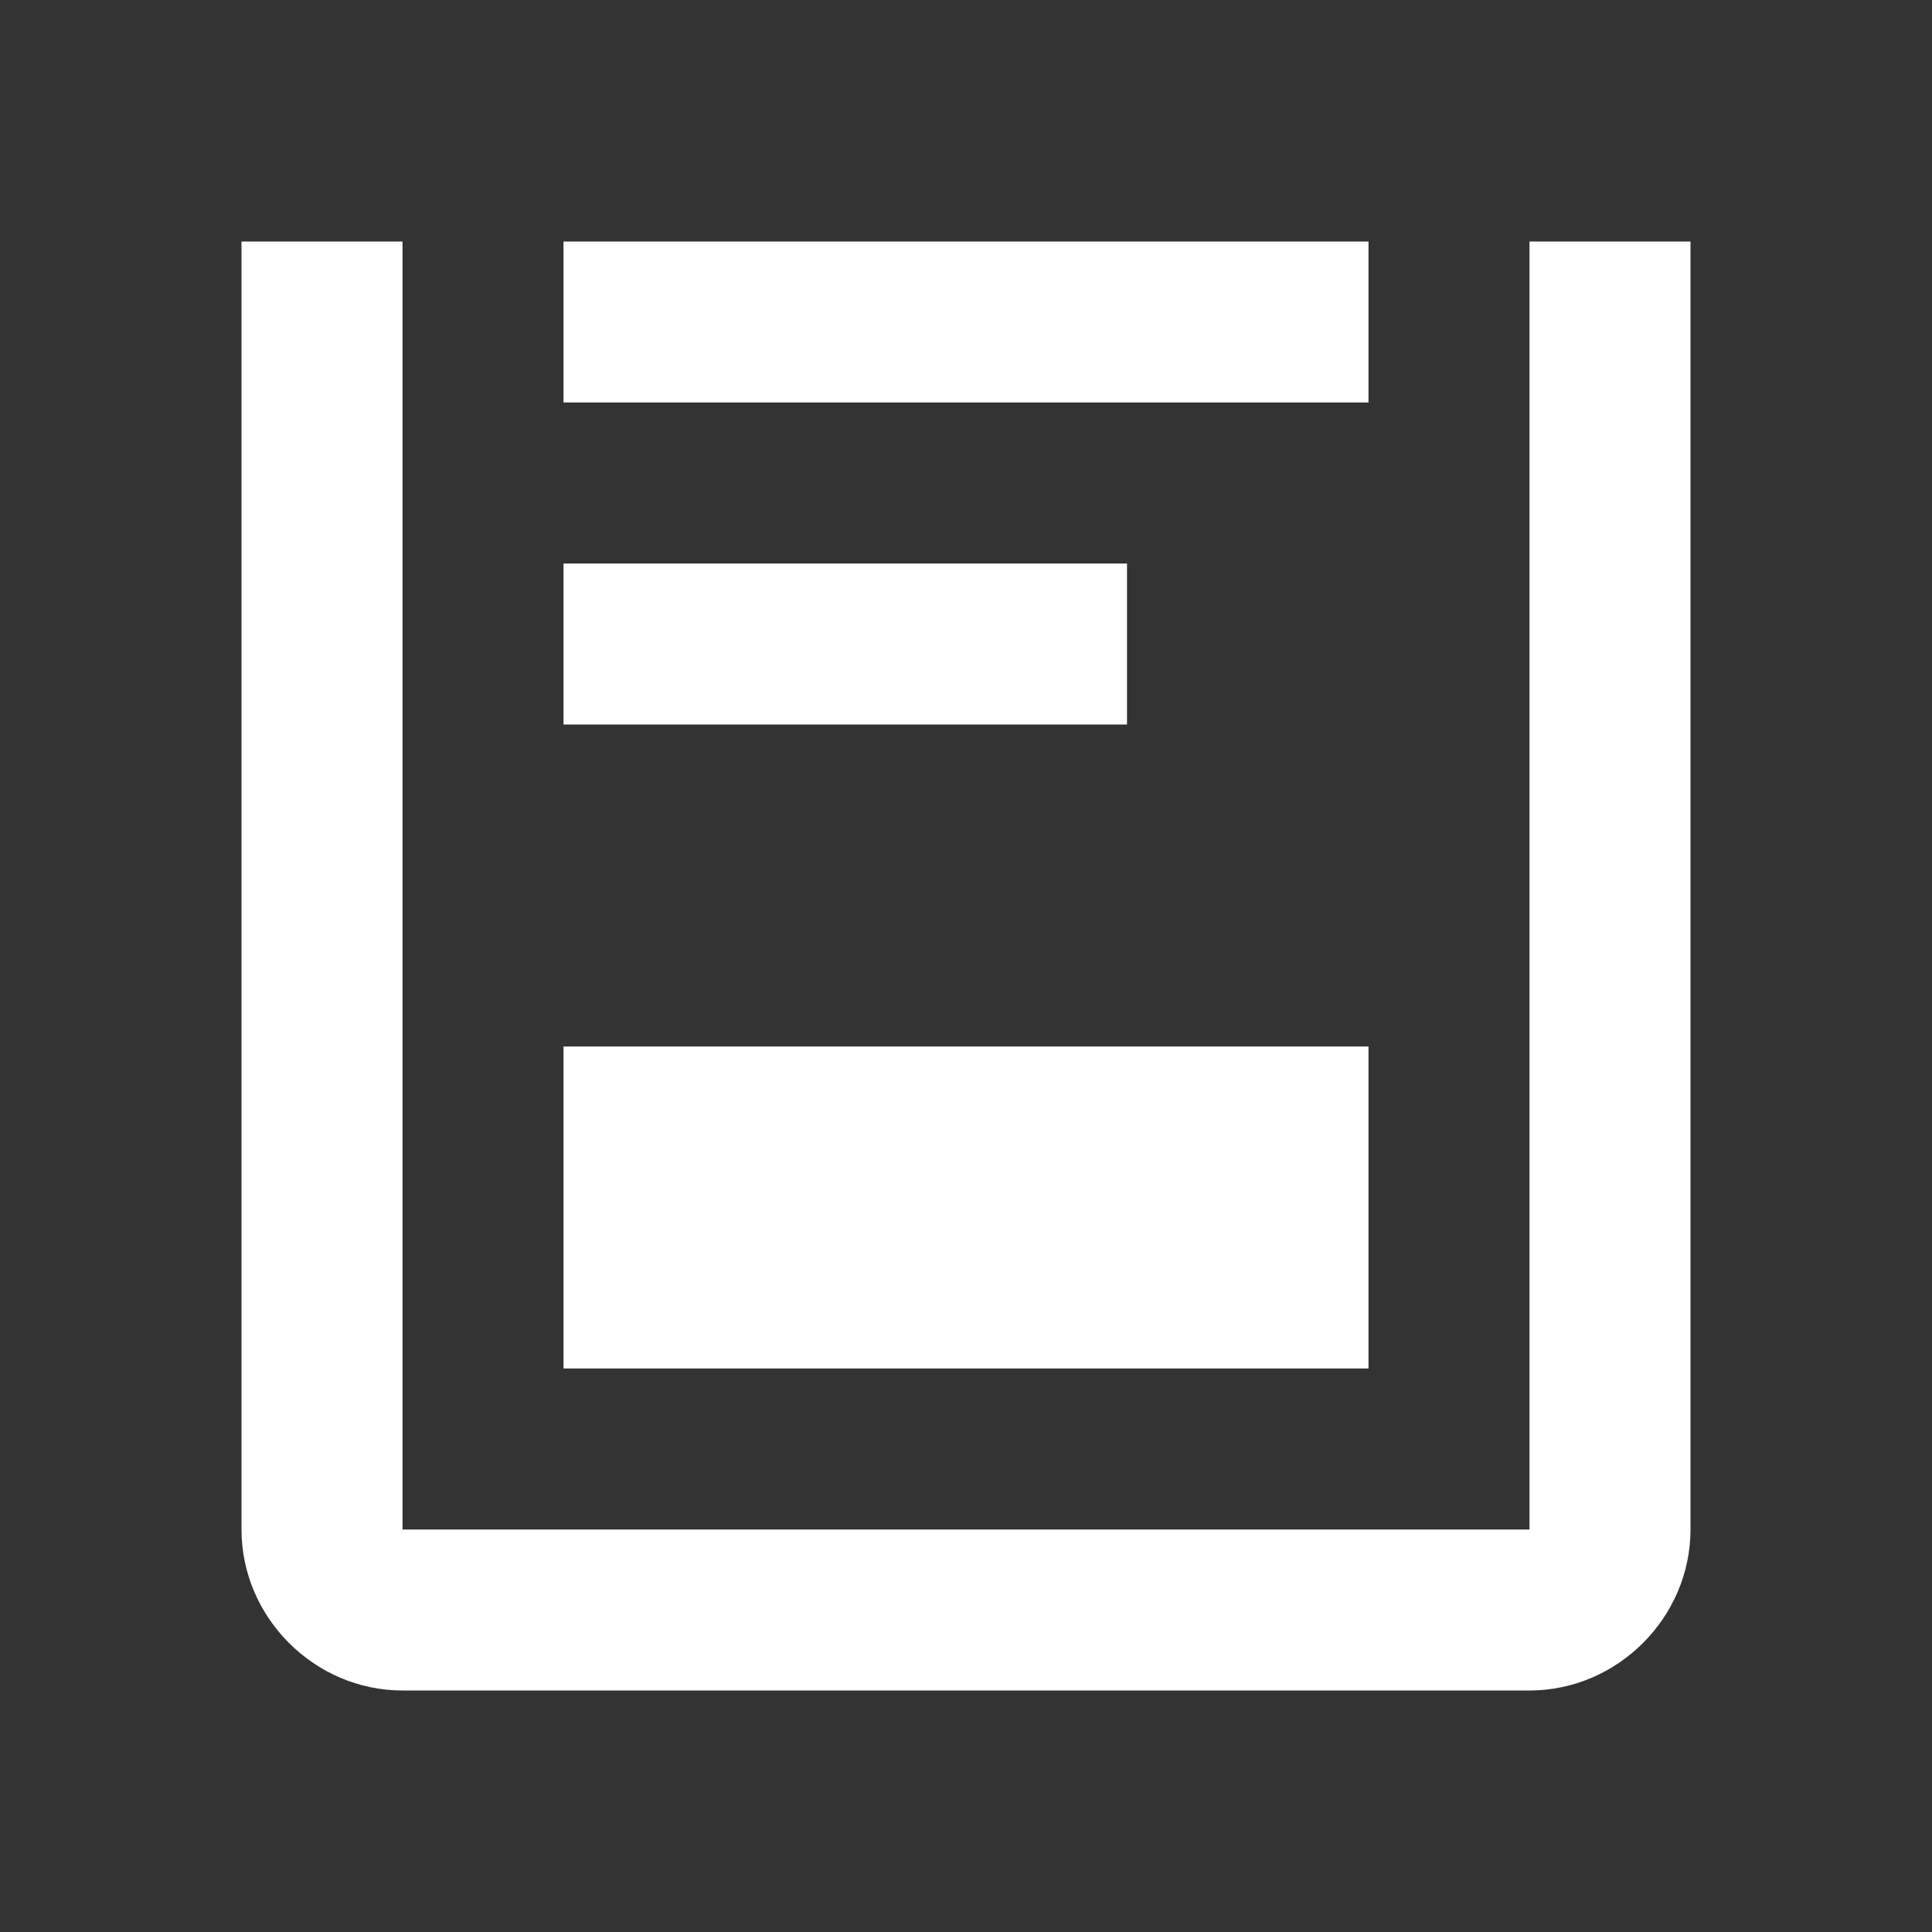 <svg width="24" height="24" viewBox="0 0 24 24" fill="none" xmlns="http://www.w3.org/2000/svg">
<rect x="0" y="0" width="24" height="24" fill="#333333" stroke="none"/>
<path d="M3 3V19C3 20.093 3.907 21 5 21H19C20.093 21 21 20.093 21 19V3H19V19H5V3H3ZM7 3V5H17V3H7ZM7 7V9H14V7H7ZM7 13V17H17V13H7Z" fill="white"/>
</svg>
